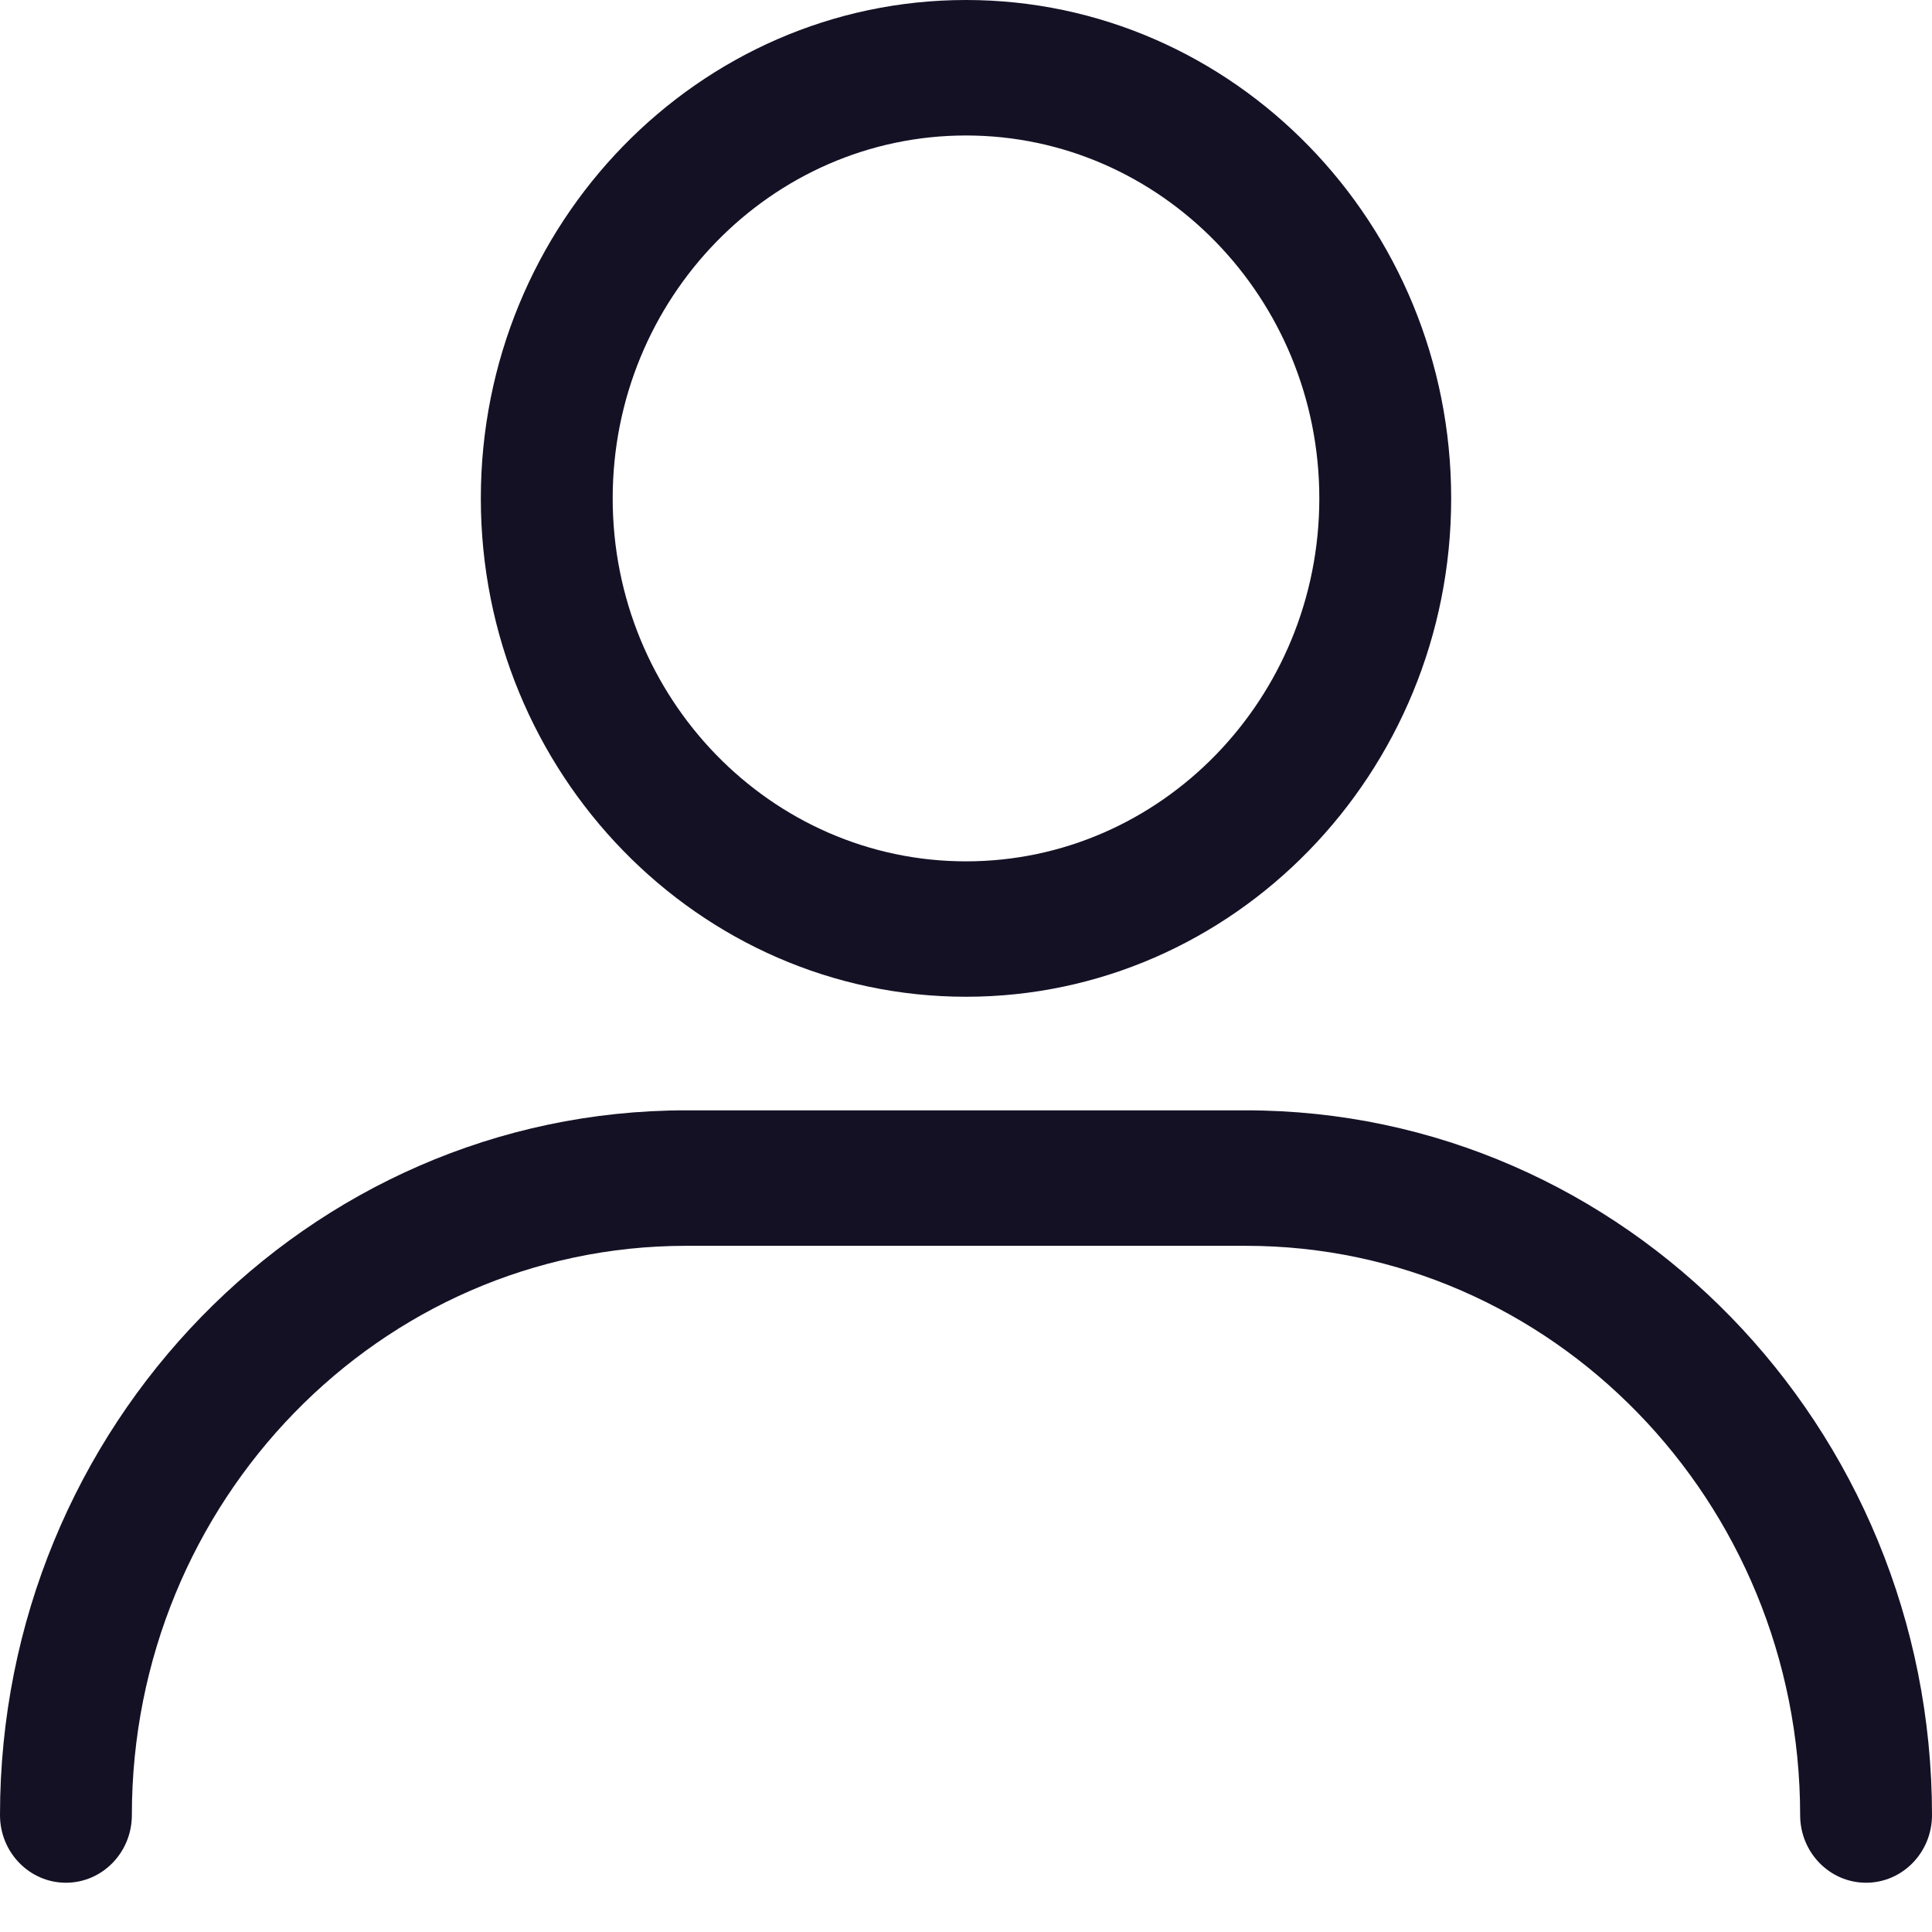 <svg width="24" height="24" viewBox="0 0 24 24" fill="none" xmlns="http://www.w3.org/2000/svg">
<path d="M23.181 23.388C22.729 23.388 22.362 23.012 22.362 22.548C22.362 18.648 19.274 15.476 15.477 15.476H8.523C4.726 15.476 1.638 18.648 1.638 22.548C1.638 23.012 1.271 23.388 0.819 23.388C0.367 23.388 0 23.012 0 22.548C0 17.72 3.824 13.793 8.523 13.793H15.477C20.177 13.793 24 17.72 24 22.548C24 23.012 23.633 23.388 23.181 23.388Z" fill="#151125"/>
<path d="M12 12.382C8.677 12.382 5.973 9.604 5.973 6.191C5.973 2.778 8.677 0 12 0C15.323 0 18.027 2.778 18.027 6.191C18.027 9.604 15.323 12.382 12 12.382ZM12 1.683C9.58 1.683 7.611 3.705 7.611 6.191C7.611 8.677 9.58 10.7 12 10.7C14.42 10.7 16.389 8.678 16.389 6.191C16.389 3.705 14.42 1.683 12 1.683Z" fill="#151125"/>
</svg>
